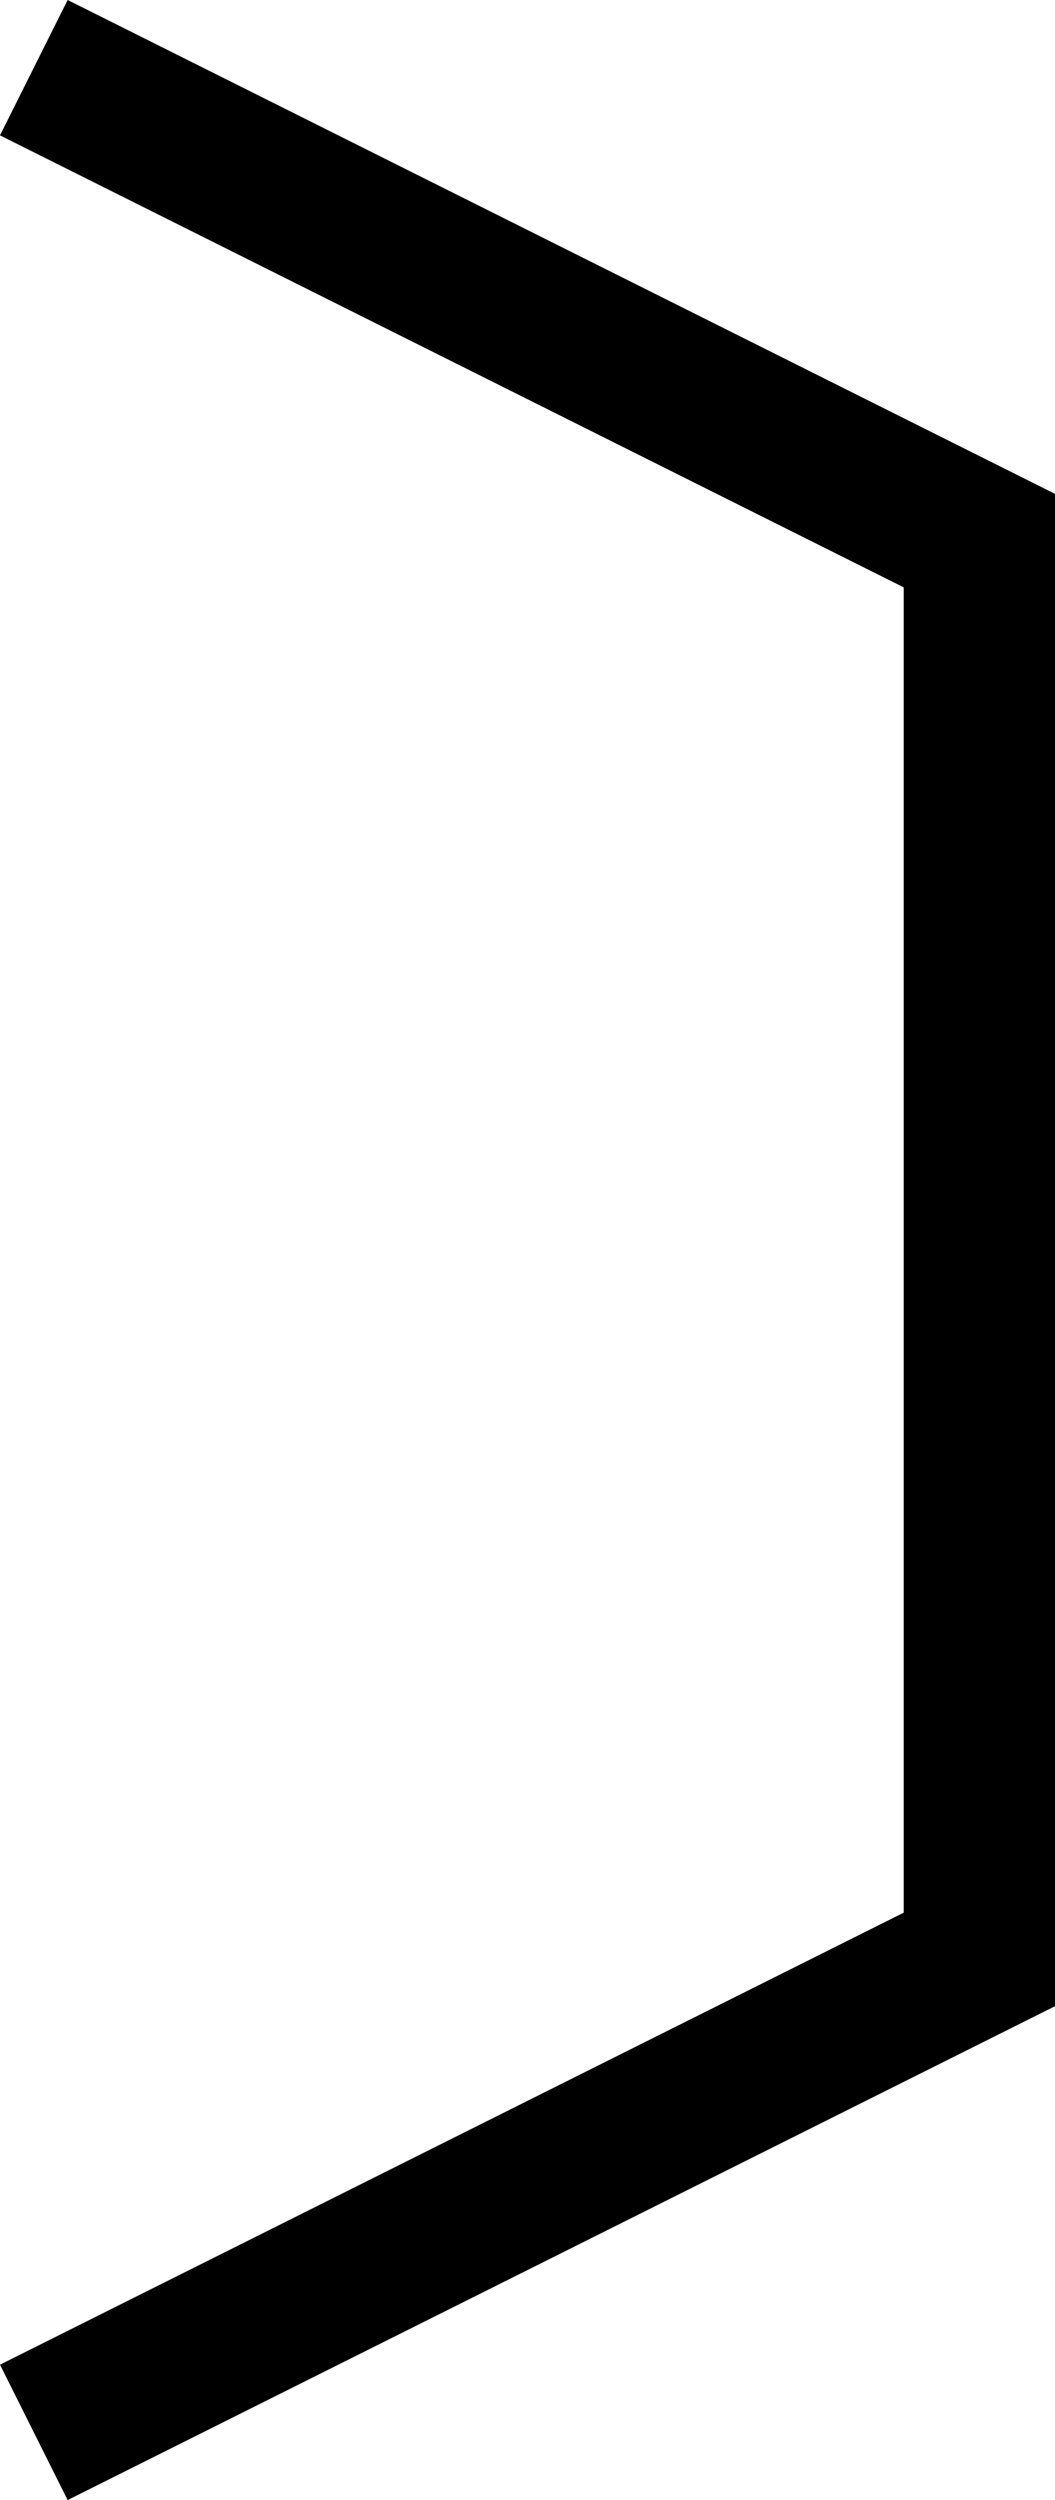 <?xml version="1.0" encoding="UTF-8" standalone="no"?>
<!-- Generator: Adobe Illustrator 9.0, SVG Export Plug-In  -->

<svg
   xmlns:dc="http://purl.org/dc/elements/1.1/"
   xmlns:cc="http://creativecommons.org/ns#"
   xmlns:rdf="http://www.w3.org/1999/02/22-rdf-syntax-ns#"
   xmlns:svg="http://www.w3.org/2000/svg"
   xmlns="http://www.w3.org/2000/svg"
   xmlns:sodipodi="http://sodipodi.sourceforge.net/DTD/sodipodi-0.dtd"
   xmlns:inkscape="http://www.inkscape.org/namespaces/inkscape"
   width="446.311pt"
   height="1057.243pt"
   viewBox="0 0 446.311 1057.243"
   xml:space="preserve"
   id="svg2"
   version="1.1"
   inkscape:version="0.91 r13725"
   sodipodi:docname="TeteBuse.svg"><defs
     id="defs19" /><sodipodi:namedview
     pagecolor="#ffffff"
     bordercolor="#666666"
     borderopacity="1"
     objecttolerance="10"
     gridtolerance="10"
     guidetolerance="10"
     inkscape:pageopacity="0"
     inkscape:pageshadow="2"
     inkscape:window-width="1855"
     inkscape:window-height="1056"
     id="namedview17"
     showgrid="true"
     inkscape:zoom="0.32000001"
     inkscape:cx="155.68103"
     inkscape:cy="593.6774"
     inkscape:window-x="1345"
     inkscape:window-y="24"
     inkscape:window-maximized="1"
     inkscape:current-layer="svg2"
     inkscape:snap-grids="true"
     showguides="true"
     inkscape:snap-to-guides="true"
     fit-margin-top="0"
     fit-margin-left="0"
     fit-margin-right="0"
     fit-margin-bottom="0"
     units="pt"
     inkscape:document-units="pt"><inkscape:grid
       type="xygrid"
       id="grid3387"
       originx="214.311"
       originy="528.622"
       units="pt"
       spacingx="100"
       spacingy="100"
       dotted="false" /></sodipodi:namedview><path
     style="fill:none;fill-rule:evenodd;stroke:#000000;stroke-width:64;stroke-linecap:butt;stroke-linejoin:miter;stroke-miterlimit:4;stroke-dasharray:none;stroke-opacity:1"
     d="m 14.311,28.622 400,200 0,600 -400,200"
     id="path5125"
     inkscape:connector-curvature="0" /></svg>